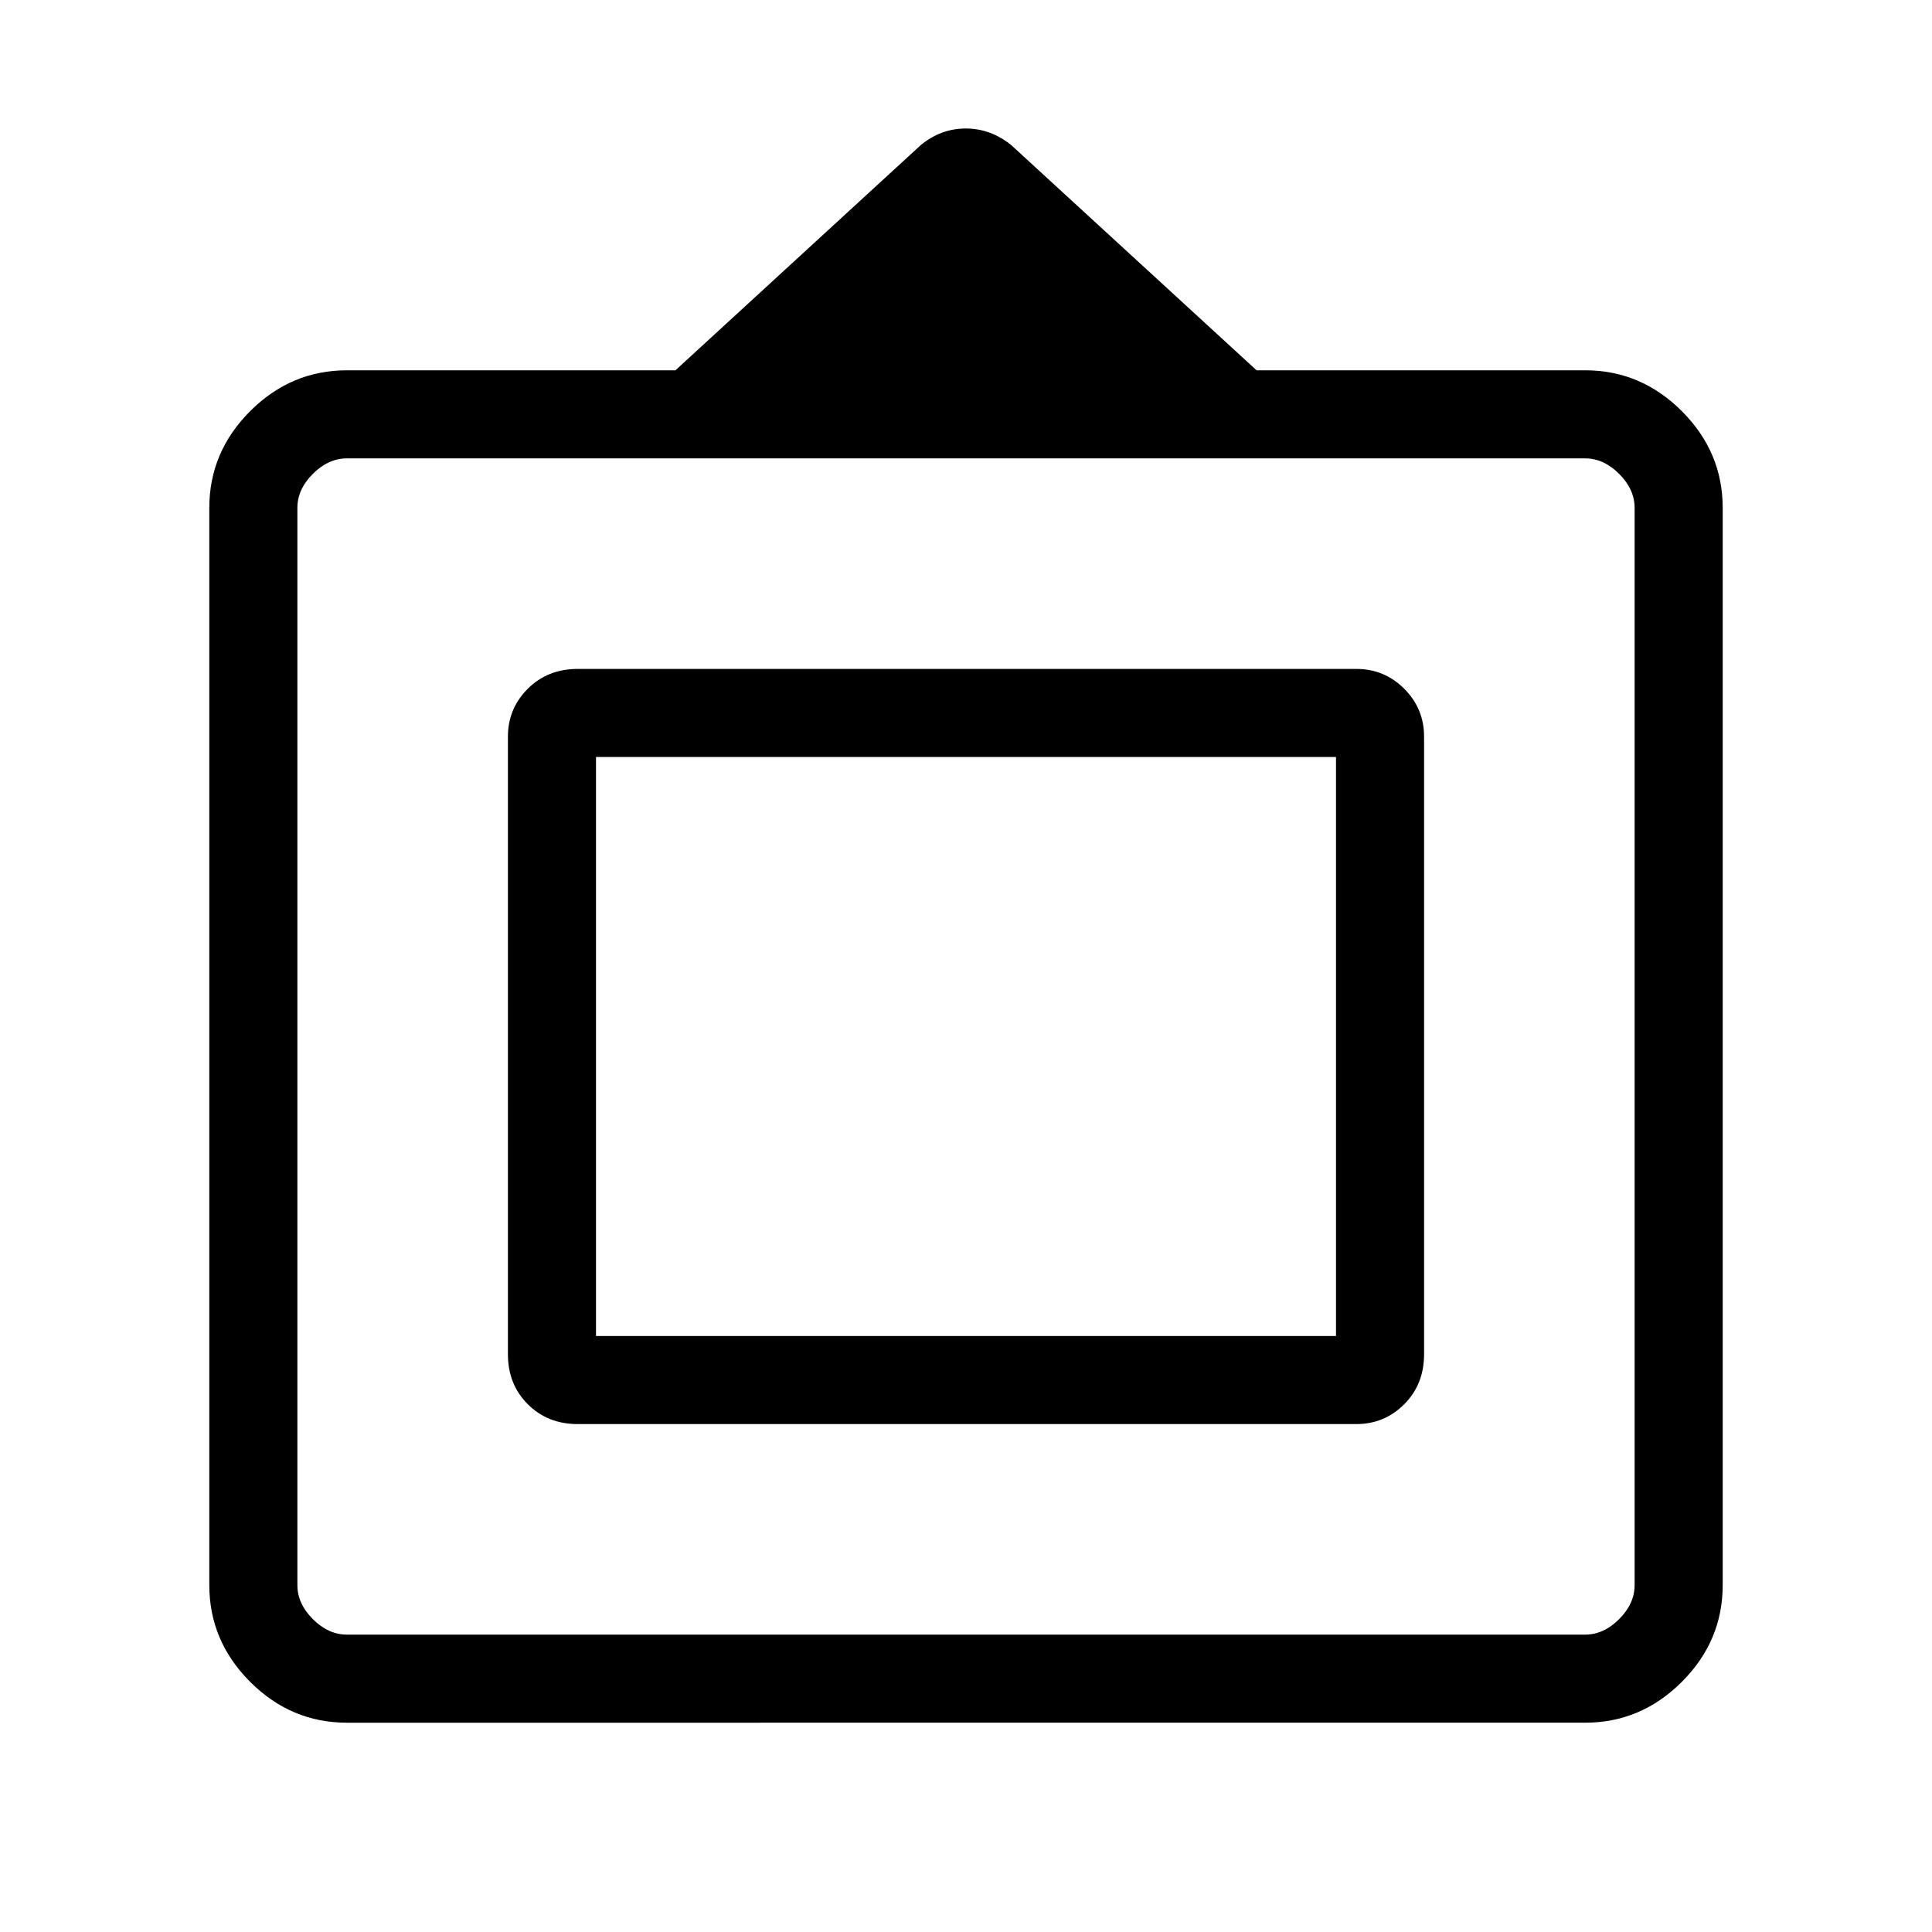 <svg xmlns="http://www.w3.org/2000/svg" height="48" viewBox="0 -960 960 960" width="48"><path d="M172.38-104q-27.78 0-48.08-20.3-20.3-20.3-20.3-48.08v-535.24q0-27.78 20.3-48.08 20.3-20.3 48.08-20.3h163.24l121.92-111.92q10.01-8.23 22.35-8.23 12.34 0 22.57 8.23L624.38-776h163.24q27.78 0 48.08 20.3 20.3 20.3 20.3 48.08v535.24q0 27.78-20.3 48.08-20.3 20.3-48.08 20.3H172.38Zm0-43.77h615.24q9.23 0 16.92-7.69 7.69-7.69 7.69-16.92v-535.24q0-9.23-7.69-16.92-7.69-7.69-16.92-7.69H172.38q-9.23 0-16.92 7.69-7.69 7.69-7.69 16.92v535.24q0 9.23 7.69 16.92 7.69 7.69 16.92 7.69Zm80-139.31v-306.84q0-13.99 9.87-23.84 9.87-9.86 24.83-9.86h386.84q13.99 0 23.84 9.86 9.86 9.85 9.86 23.84v306.84q0 14.96-9.86 24.83-9.85 9.87-23.84 9.87H287.08q-14.96 0-24.83-9.87-9.87-9.87-9.87-24.83Zm43.77-9.07h367.7v-287.7h-367.7v287.7ZM480-439.77Z"/></svg>